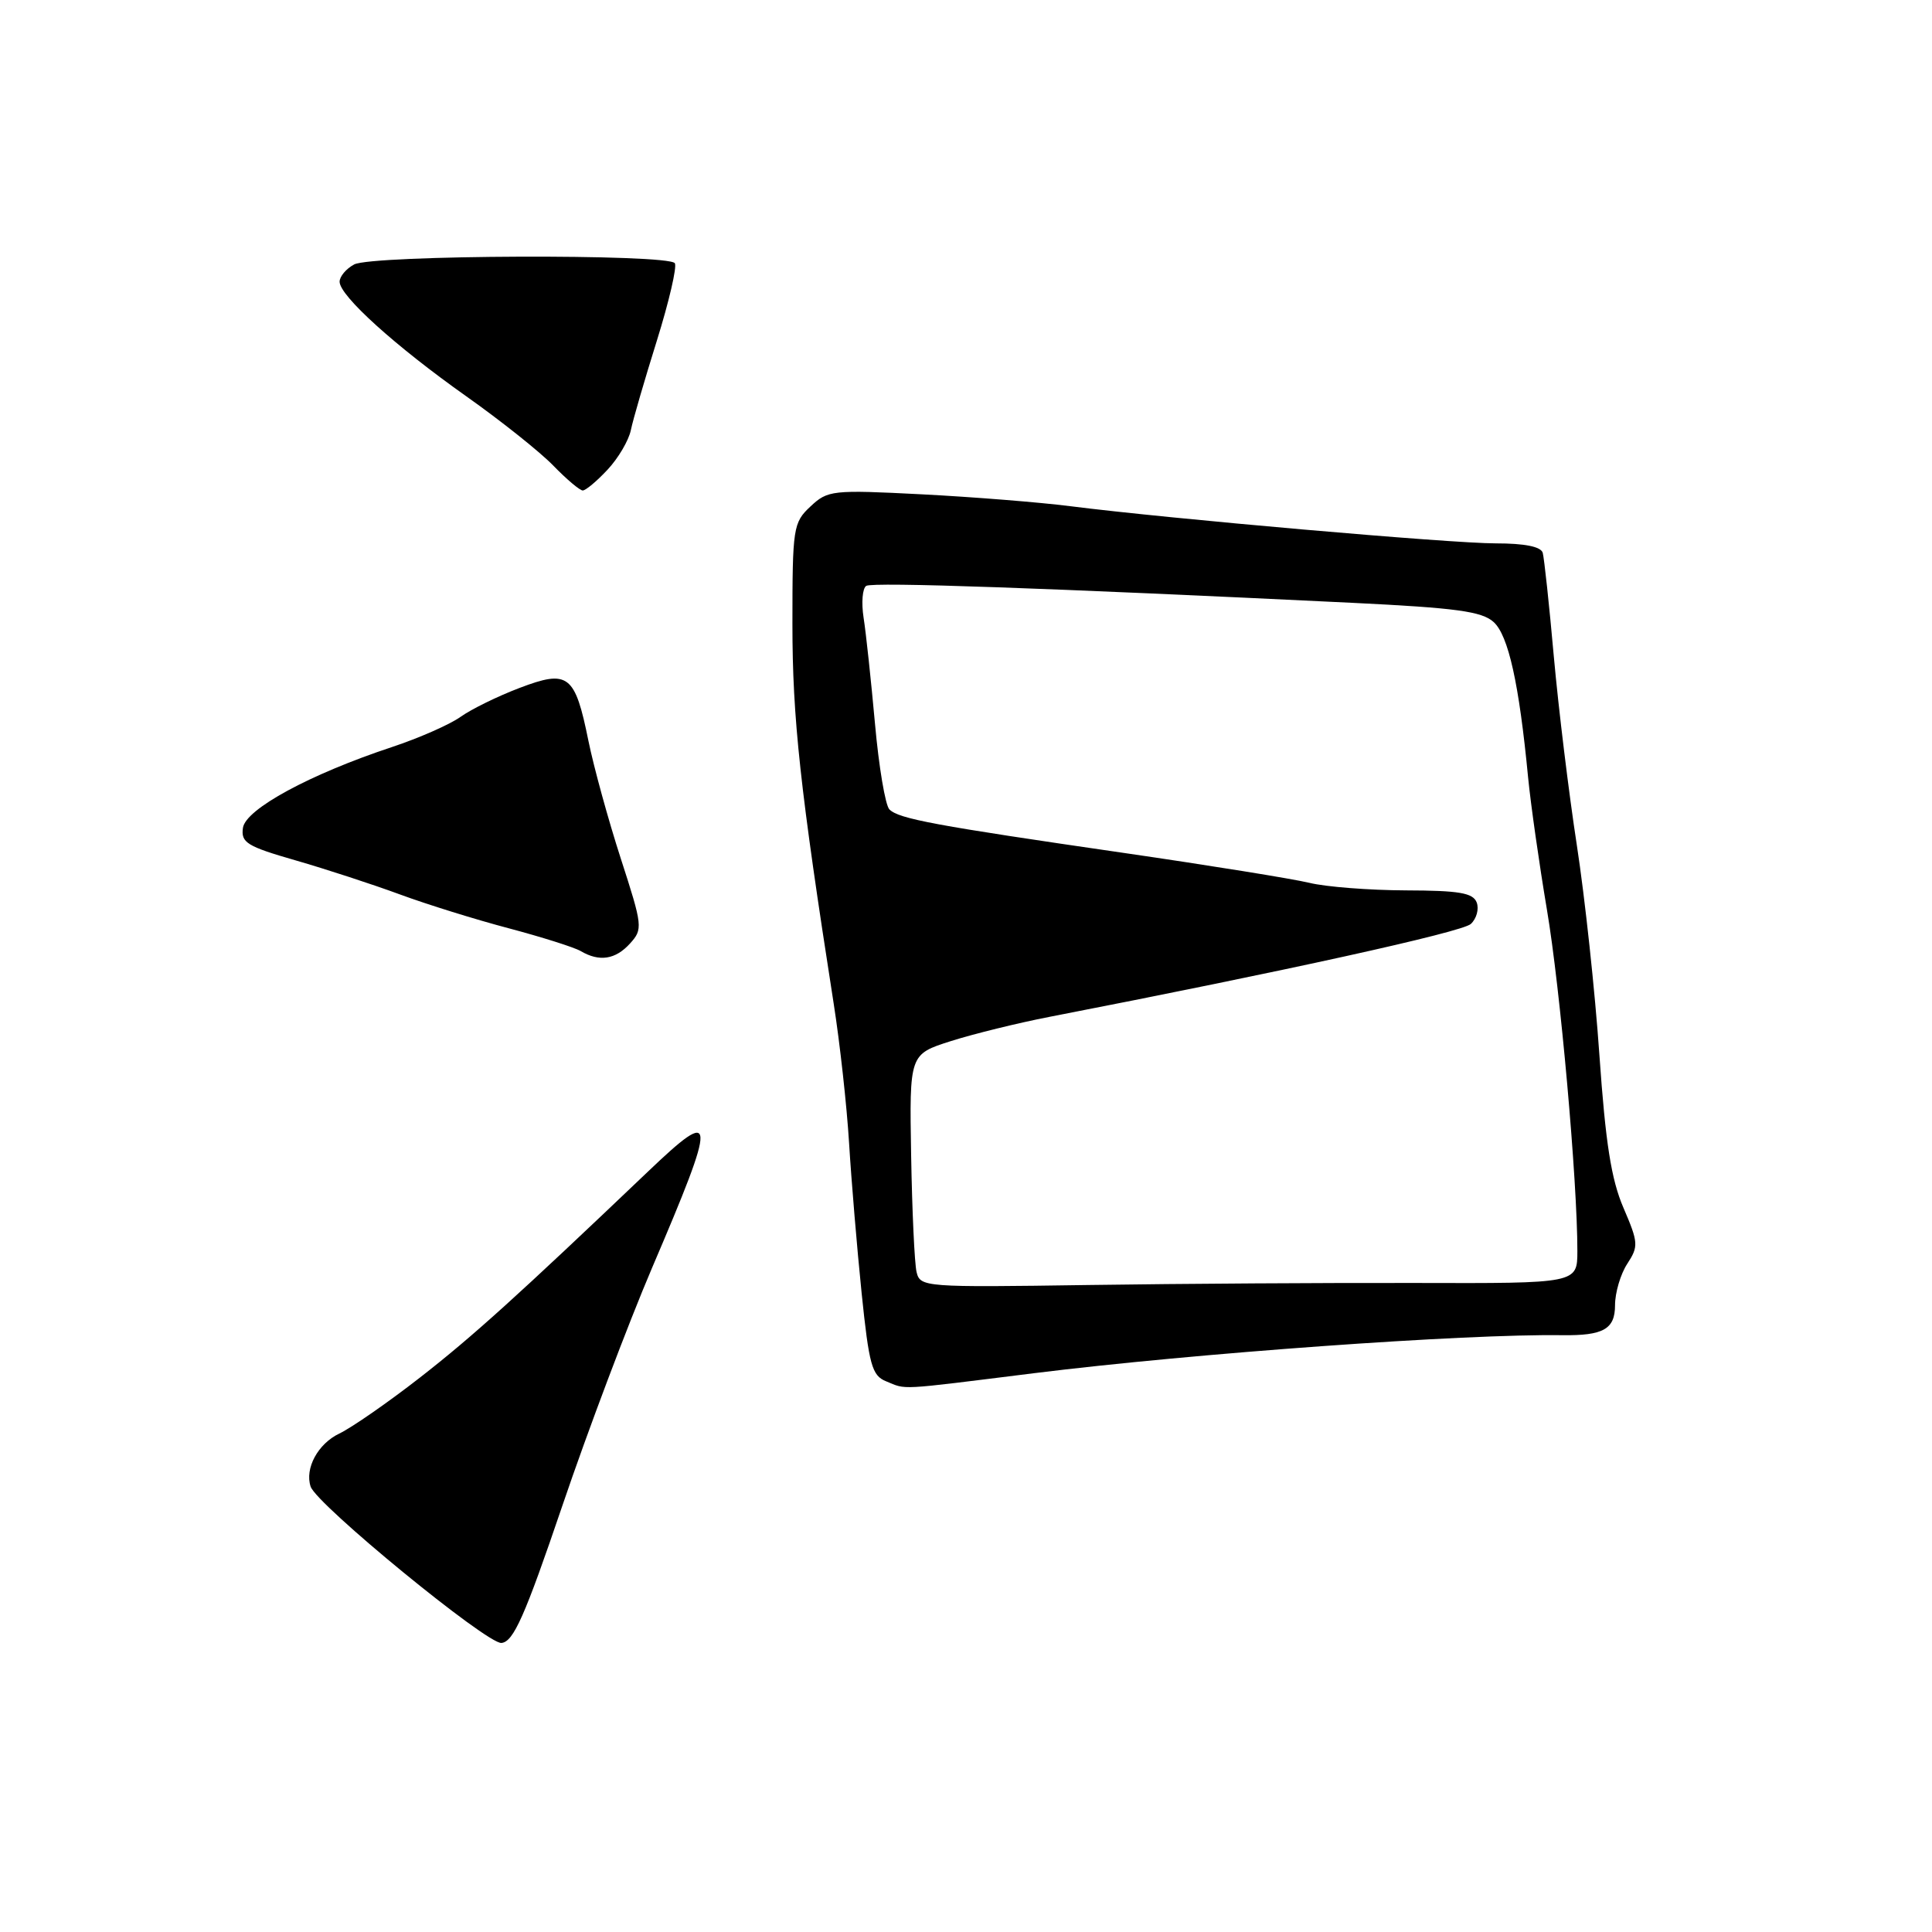 <?xml version="1.0" encoding="UTF-8" standalone="no"?>
<!DOCTYPE svg PUBLIC "-//W3C//DTD SVG 1.1//EN" "http://www.w3.org/Graphics/SVG/1.1/DTD/svg11.dtd" >
<svg xmlns="http://www.w3.org/2000/svg" xmlns:xlink="http://www.w3.org/1999/xlink" version="1.1" viewBox="0 0 256 256">
 <g >
 <path fill="currentColor"
d=" M 74.52 199.50 C 77.88 189.60 83.23 175.43 86.40 168.00 C 95.07 147.73 95.02 146.50 85.85 155.25 C 68.58 171.71 62.63 177.09 55.69 182.50 C 51.46 185.80 46.63 189.15 44.97 189.95 C 42.13 191.30 40.36 194.57 41.16 196.98 C 41.95 199.36 64.57 217.90 66.45 217.70 C 68.04 217.54 69.53 214.19 74.52 199.50 Z  M 137.06 181.95 C 158.33 179.31 194.11 176.73 207.00 176.92 C 212.45 176.99 214.00 176.12 214.00 172.95 C 214.00 171.29 214.73 168.82 215.62 167.46 C 217.13 165.15 217.10 164.66 215.12 160.05 C 213.50 156.30 212.74 151.45 211.93 139.81 C 211.35 131.39 210.00 118.88 208.94 112.00 C 207.88 105.12 206.51 93.88 205.89 87.00 C 205.28 80.12 204.61 73.94 204.42 73.25 C 204.18 72.43 202.03 72.00 198.19 72.00 C 192.21 72.00 155.03 68.75 141.79 67.07 C 137.78 66.56 128.94 65.85 122.14 65.50 C 110.26 64.89 109.68 64.96 107.39 67.11 C 105.10 69.25 105.00 69.92 105.00 82.71 C 105.00 95.17 106.02 104.52 110.47 133.00 C 111.29 138.22 112.21 146.55 112.51 151.50 C 112.81 156.45 113.56 165.38 114.17 171.34 C 115.15 180.86 115.54 182.27 117.39 183.02 C 120.21 184.16 118.61 184.25 137.06 181.95 Z  M 83.48 125.02 C 85.20 123.12 85.16 122.72 82.26 113.77 C 80.61 108.67 78.68 101.65 77.97 98.17 C 76.19 89.37 75.31 88.69 68.83 91.16 C 65.96 92.25 62.45 93.97 61.02 94.99 C 59.59 96.01 55.51 97.80 51.96 98.98 C 41.06 102.59 32.54 107.21 32.19 109.70 C 31.91 111.65 32.72 112.15 39.19 114.01 C 43.21 115.17 49.42 117.20 53.00 118.52 C 56.58 119.84 63.07 121.86 67.44 123.01 C 71.80 124.17 76.08 125.52 76.94 126.02 C 79.42 127.48 81.55 127.15 83.48 125.02 Z  M 80.49 62.25 C 81.91 60.74 83.30 58.38 83.59 57.00 C 83.87 55.62 85.43 50.28 87.04 45.13 C 88.65 39.97 89.72 35.36 89.42 34.88 C 88.65 33.62 49.31 33.77 46.93 35.04 C 45.87 35.60 45.00 36.64 45.00 37.33 C 45.00 39.19 52.38 45.86 61.81 52.53 C 66.38 55.76 71.55 59.88 73.31 61.69 C 75.06 63.50 76.82 64.98 77.21 64.99 C 77.60 65.00 79.08 63.76 80.49 62.25 Z  M 121.45 168.55 C 121.18 167.42 120.86 160.47 120.73 153.10 C 120.50 139.70 120.50 139.70 126.00 137.95 C 129.03 136.99 134.88 135.55 139.00 134.75 C 170.21 128.69 193.72 123.51 194.89 122.43 C 195.65 121.73 196.00 120.45 195.67 119.58 C 195.18 118.31 193.34 118.00 186.28 117.98 C 181.45 117.96 175.70 117.52 173.50 116.98 C 171.30 116.45 160.28 114.67 149.00 113.03 C 123.83 109.38 119.10 108.50 117.85 107.25 C 117.31 106.71 116.45 101.60 115.94 95.89 C 115.42 90.17 114.75 83.86 114.43 81.85 C 114.12 79.85 114.28 77.95 114.78 77.63 C 115.64 77.10 138.73 77.91 179.25 79.88 C 192.93 80.55 196.36 81.01 197.91 82.42 C 199.87 84.19 201.29 90.59 202.48 103.00 C 202.83 106.58 203.95 114.45 204.97 120.50 C 206.74 130.94 209.02 156.54 209.01 165.78 C 209.00 170.06 209.00 170.06 187.75 170.00 C 176.06 169.97 156.47 170.09 144.22 170.27 C 122.45 170.59 121.93 170.55 121.45 168.55 Z "/>
</g>
</svg>